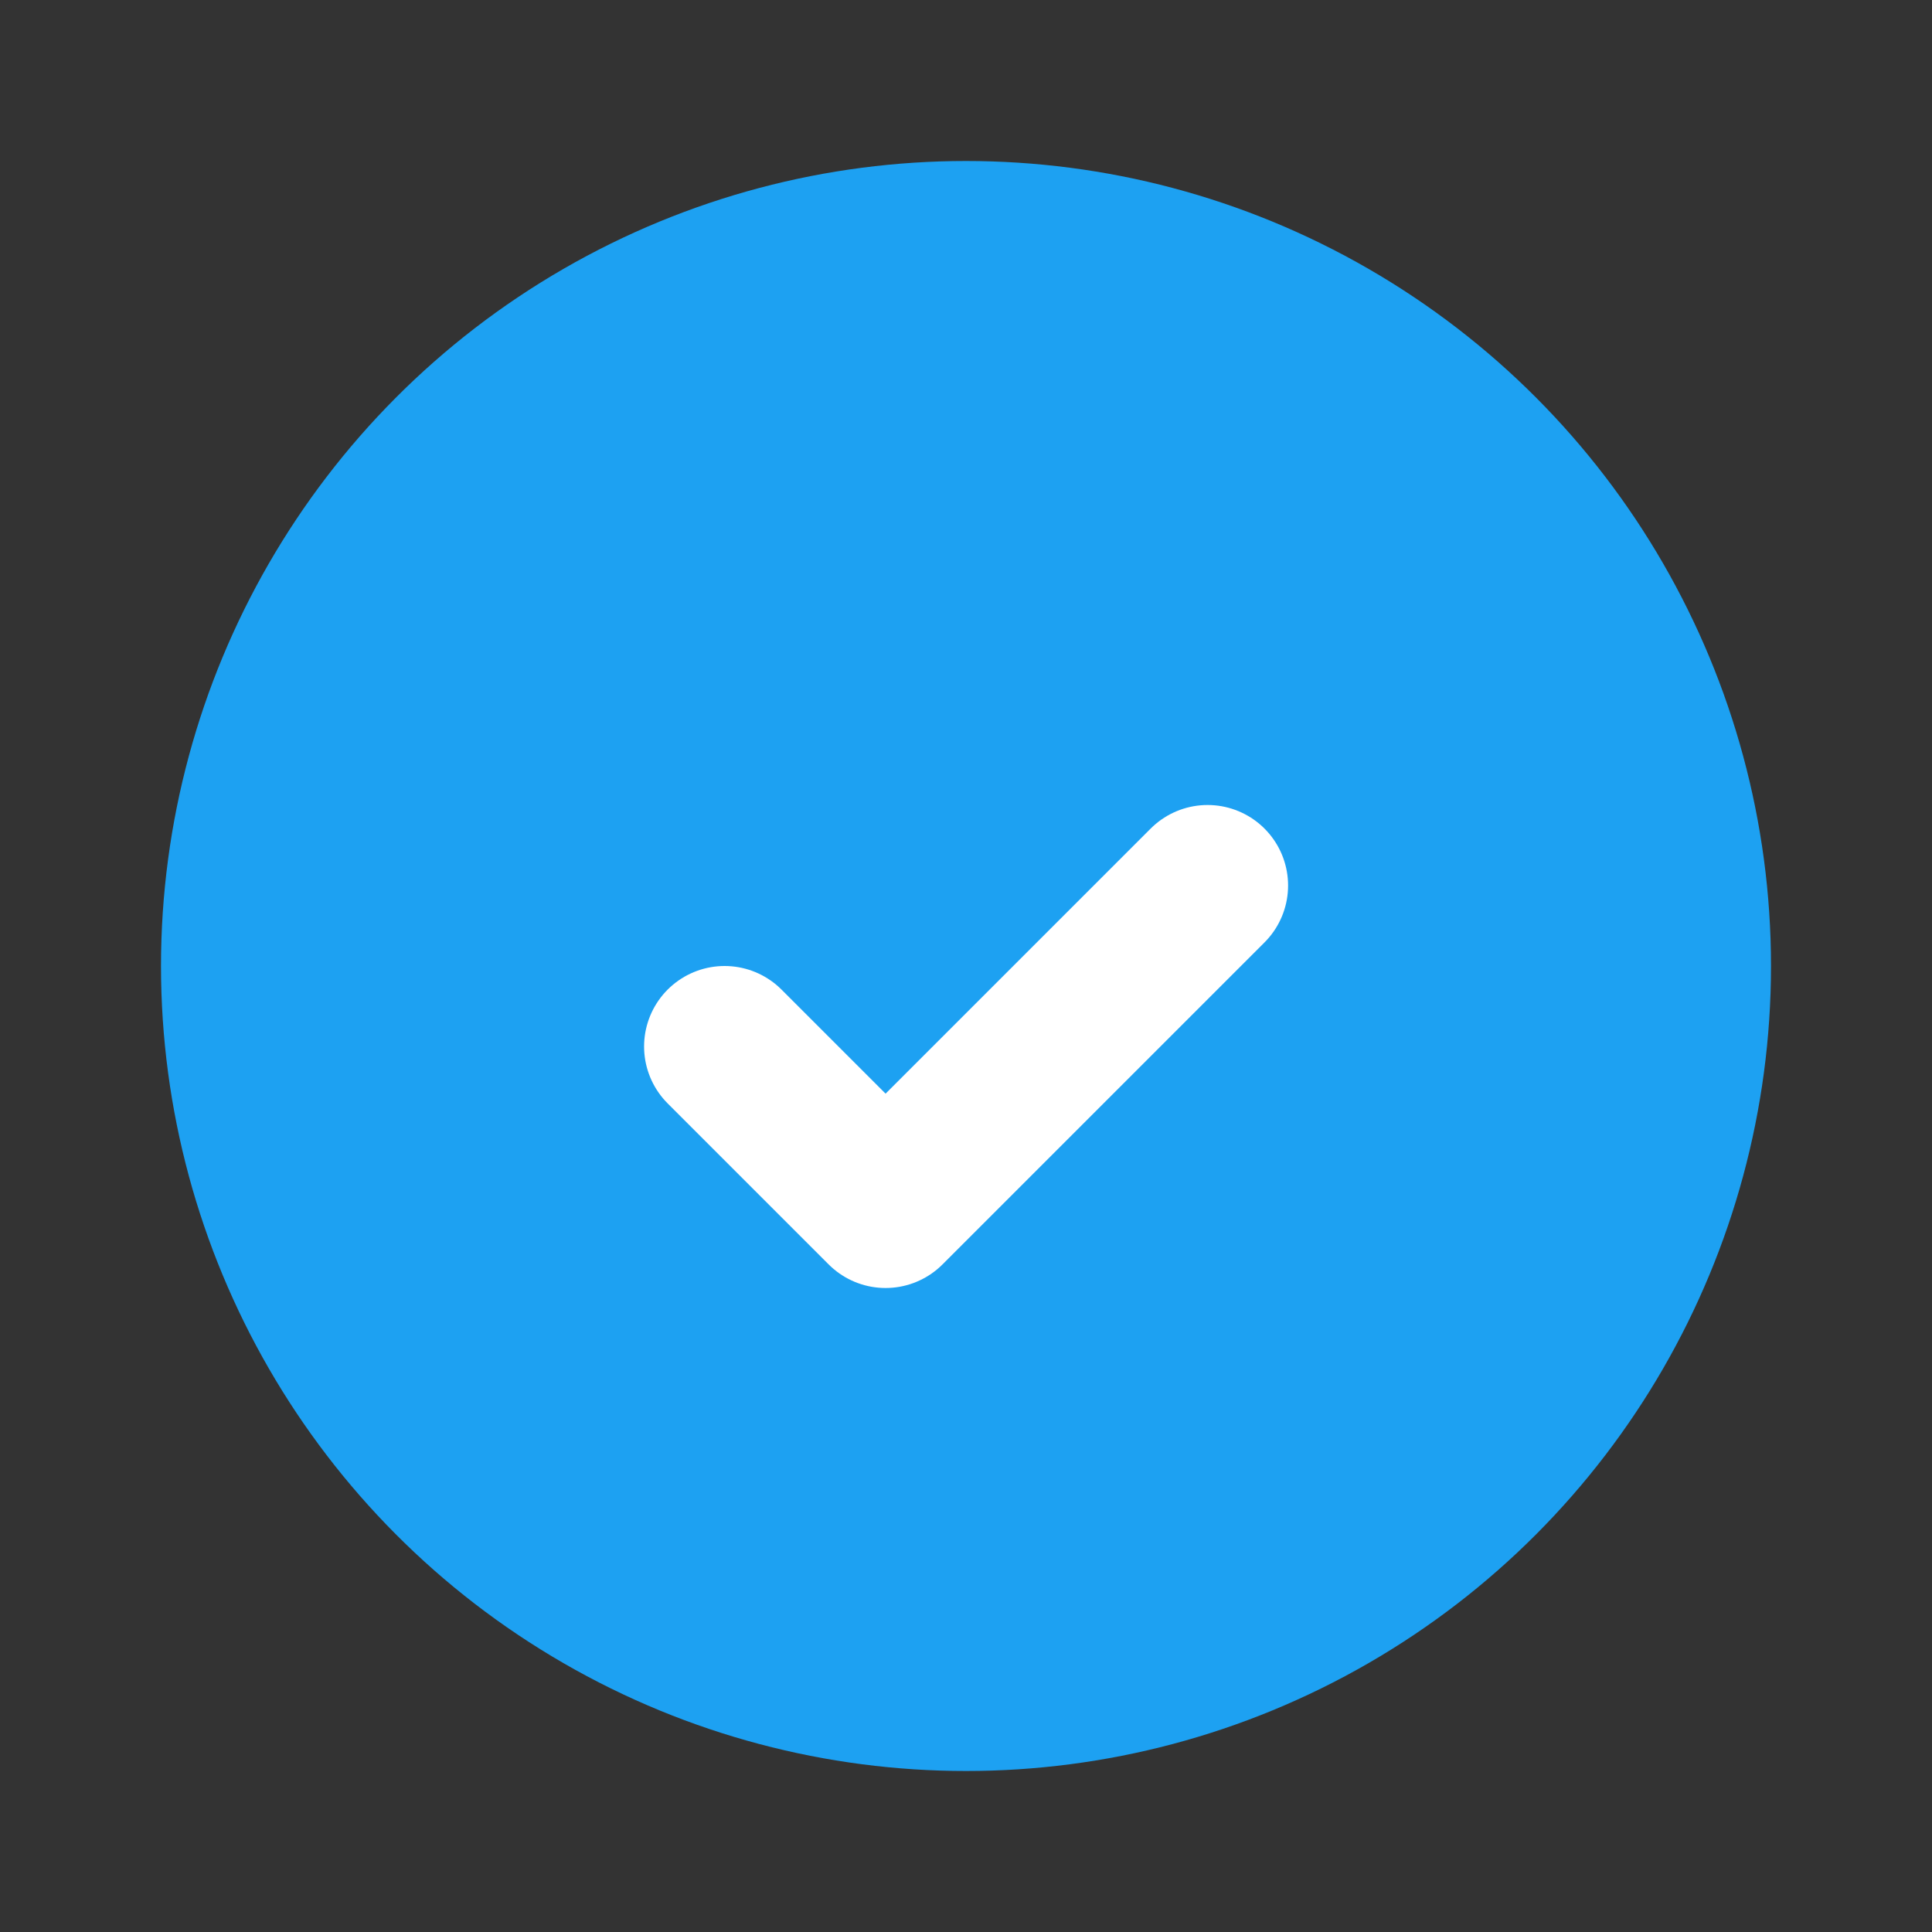 <svg xmlns="http://www.w3.org/2000/svg" width="24" height="24" viewBox="0 0 24 24" fill="none">
  <rect x="0" y="0" width="24" height="24" fill="#333333" stroke="none"/>
  <circle cx="12" cy="12" r="10" fill="#1DA1F2"/>
  <path d="M9.001 13L11.001 15L15.001 11" stroke="white" stroke-width="2" stroke-linecap="round" stroke-linejoin="round"/>
</svg>